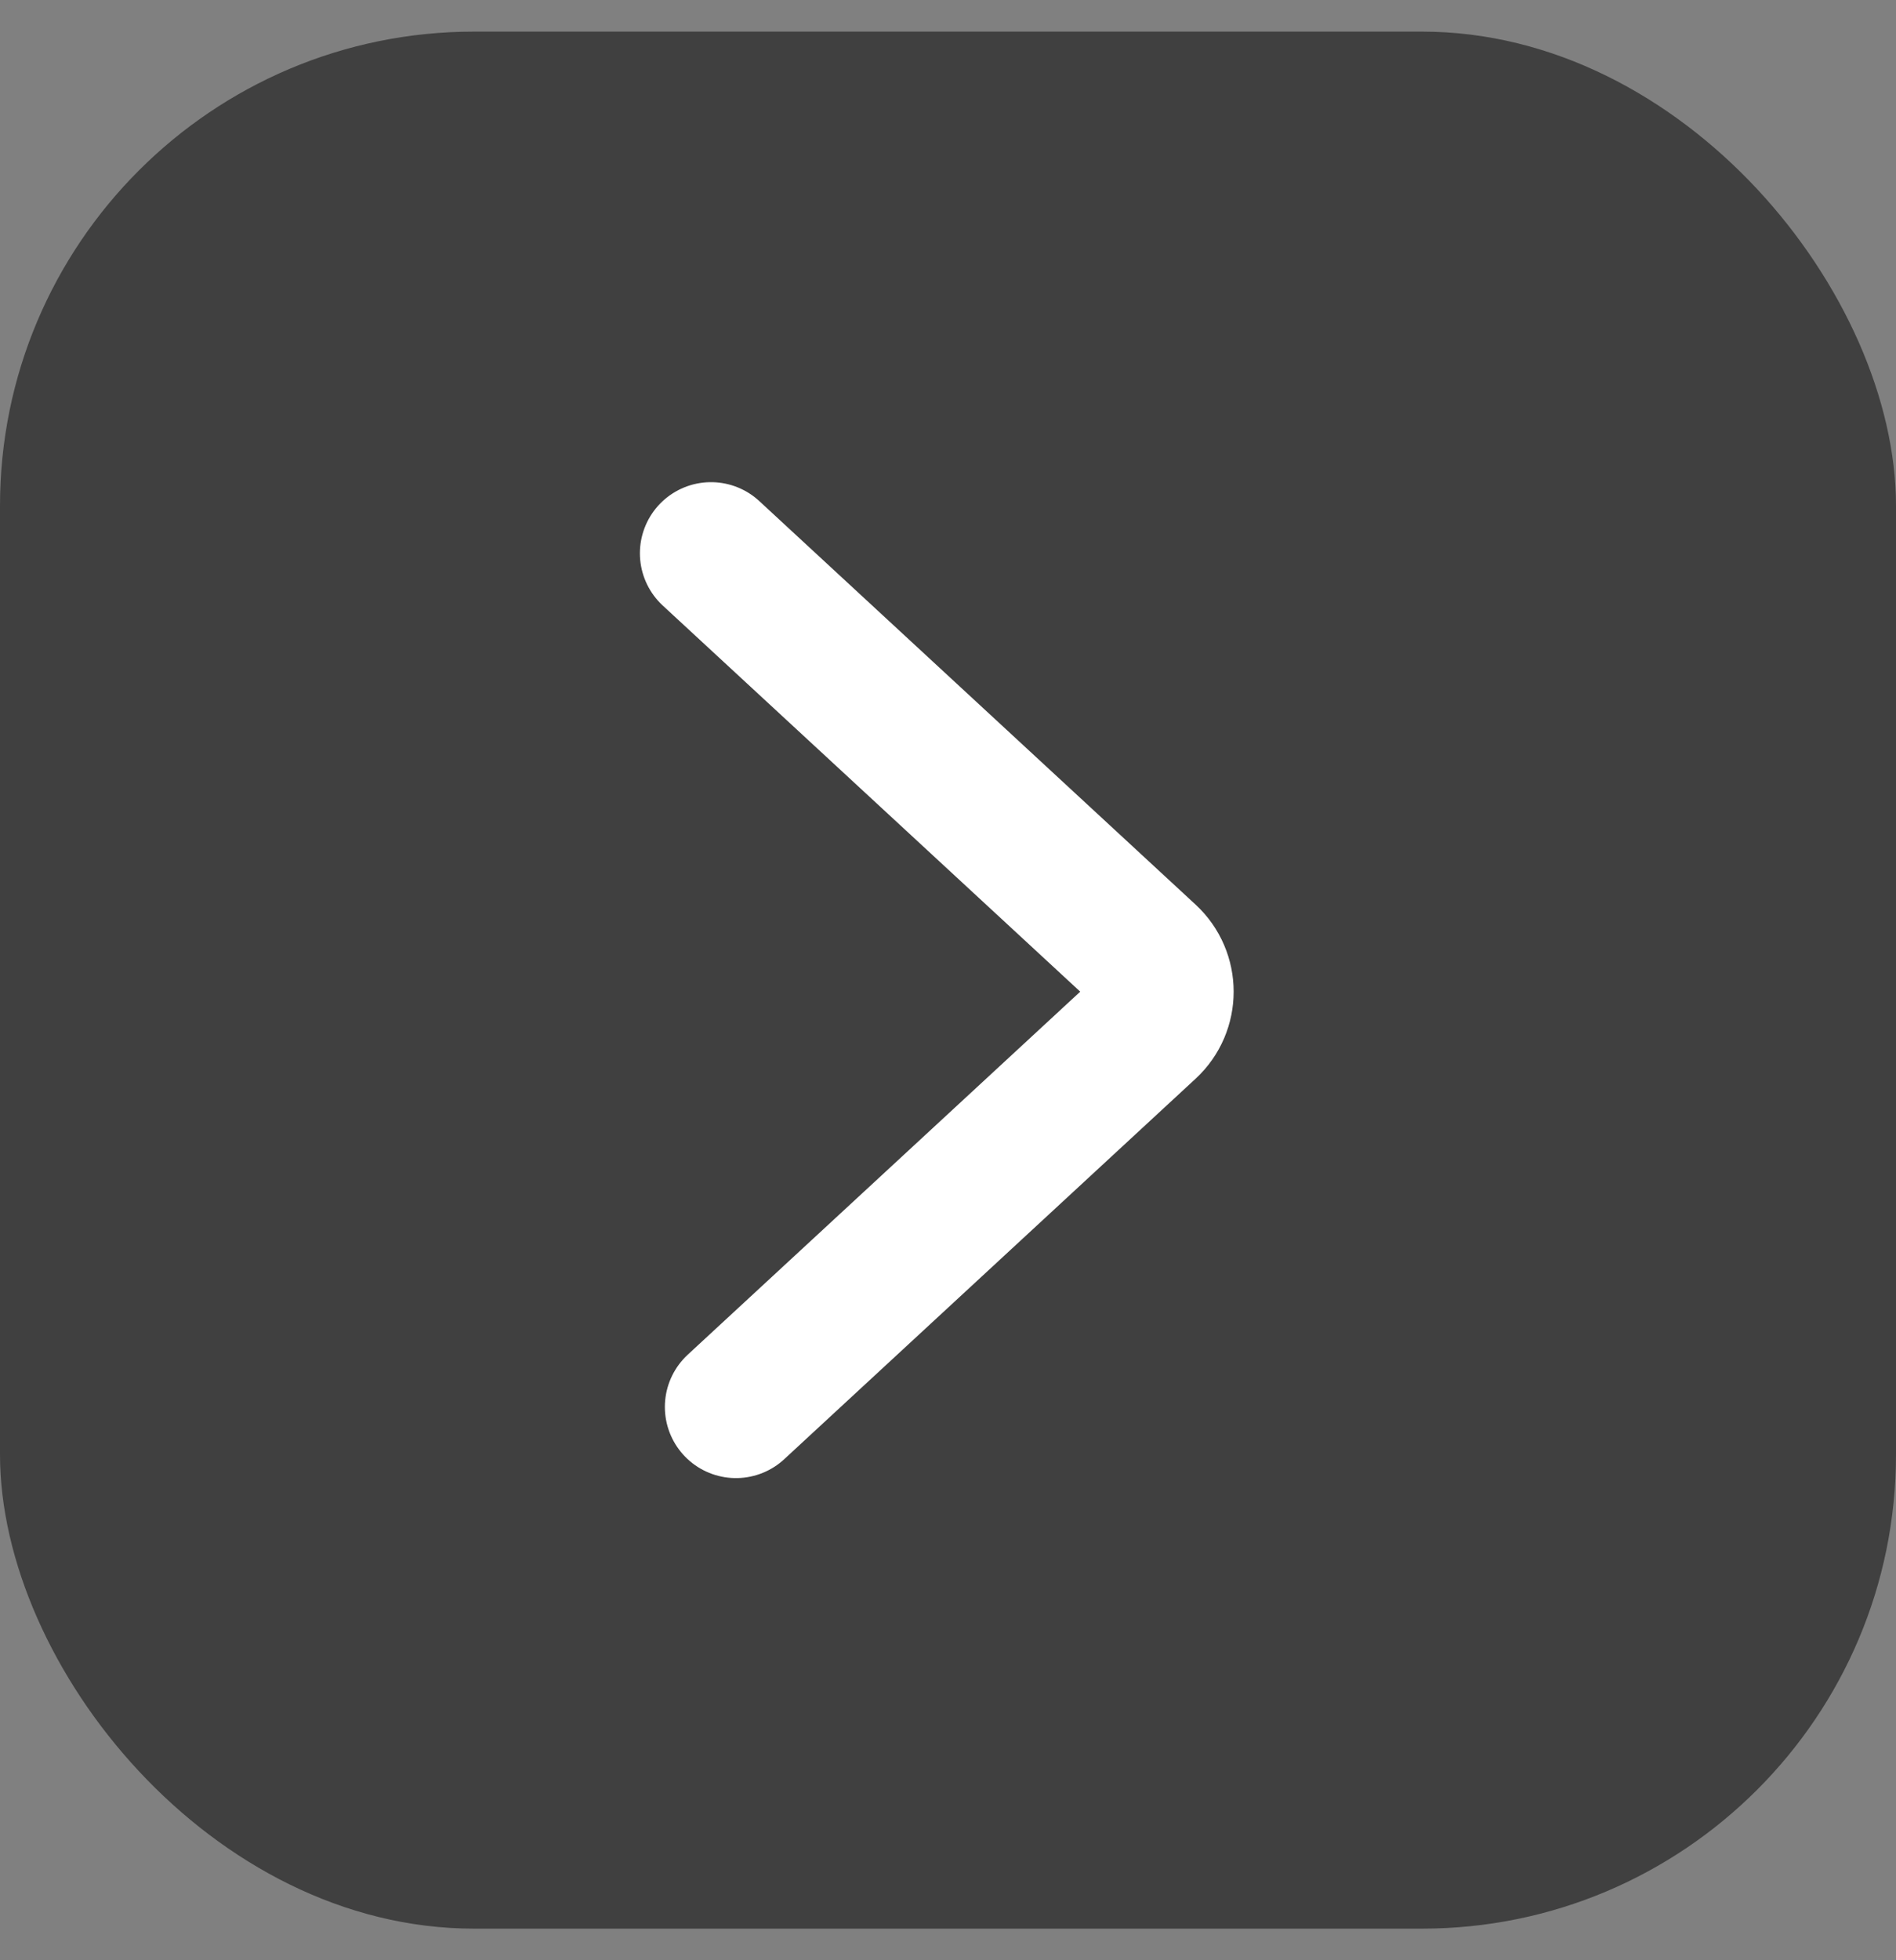 <svg xmlns="http://www.w3.org/2000/svg" width="30" height="31" viewBox="0 0 30 31" fill="none">
  <rect x="0" y="0" width="30" height="31" fill="#808080" stroke="none"/>
  <rect y="0.5" width="30" height="30" rx="7.5" fill="black" fill-opacity="0.5"/>
  <path d="M11.645 22.25L18.154 16.233C18.475 15.936 18.475 15.429 18.154 15.132L11.25 8.75" stroke="white" stroke-width="2.25" stroke-linecap="round"/>
</svg>